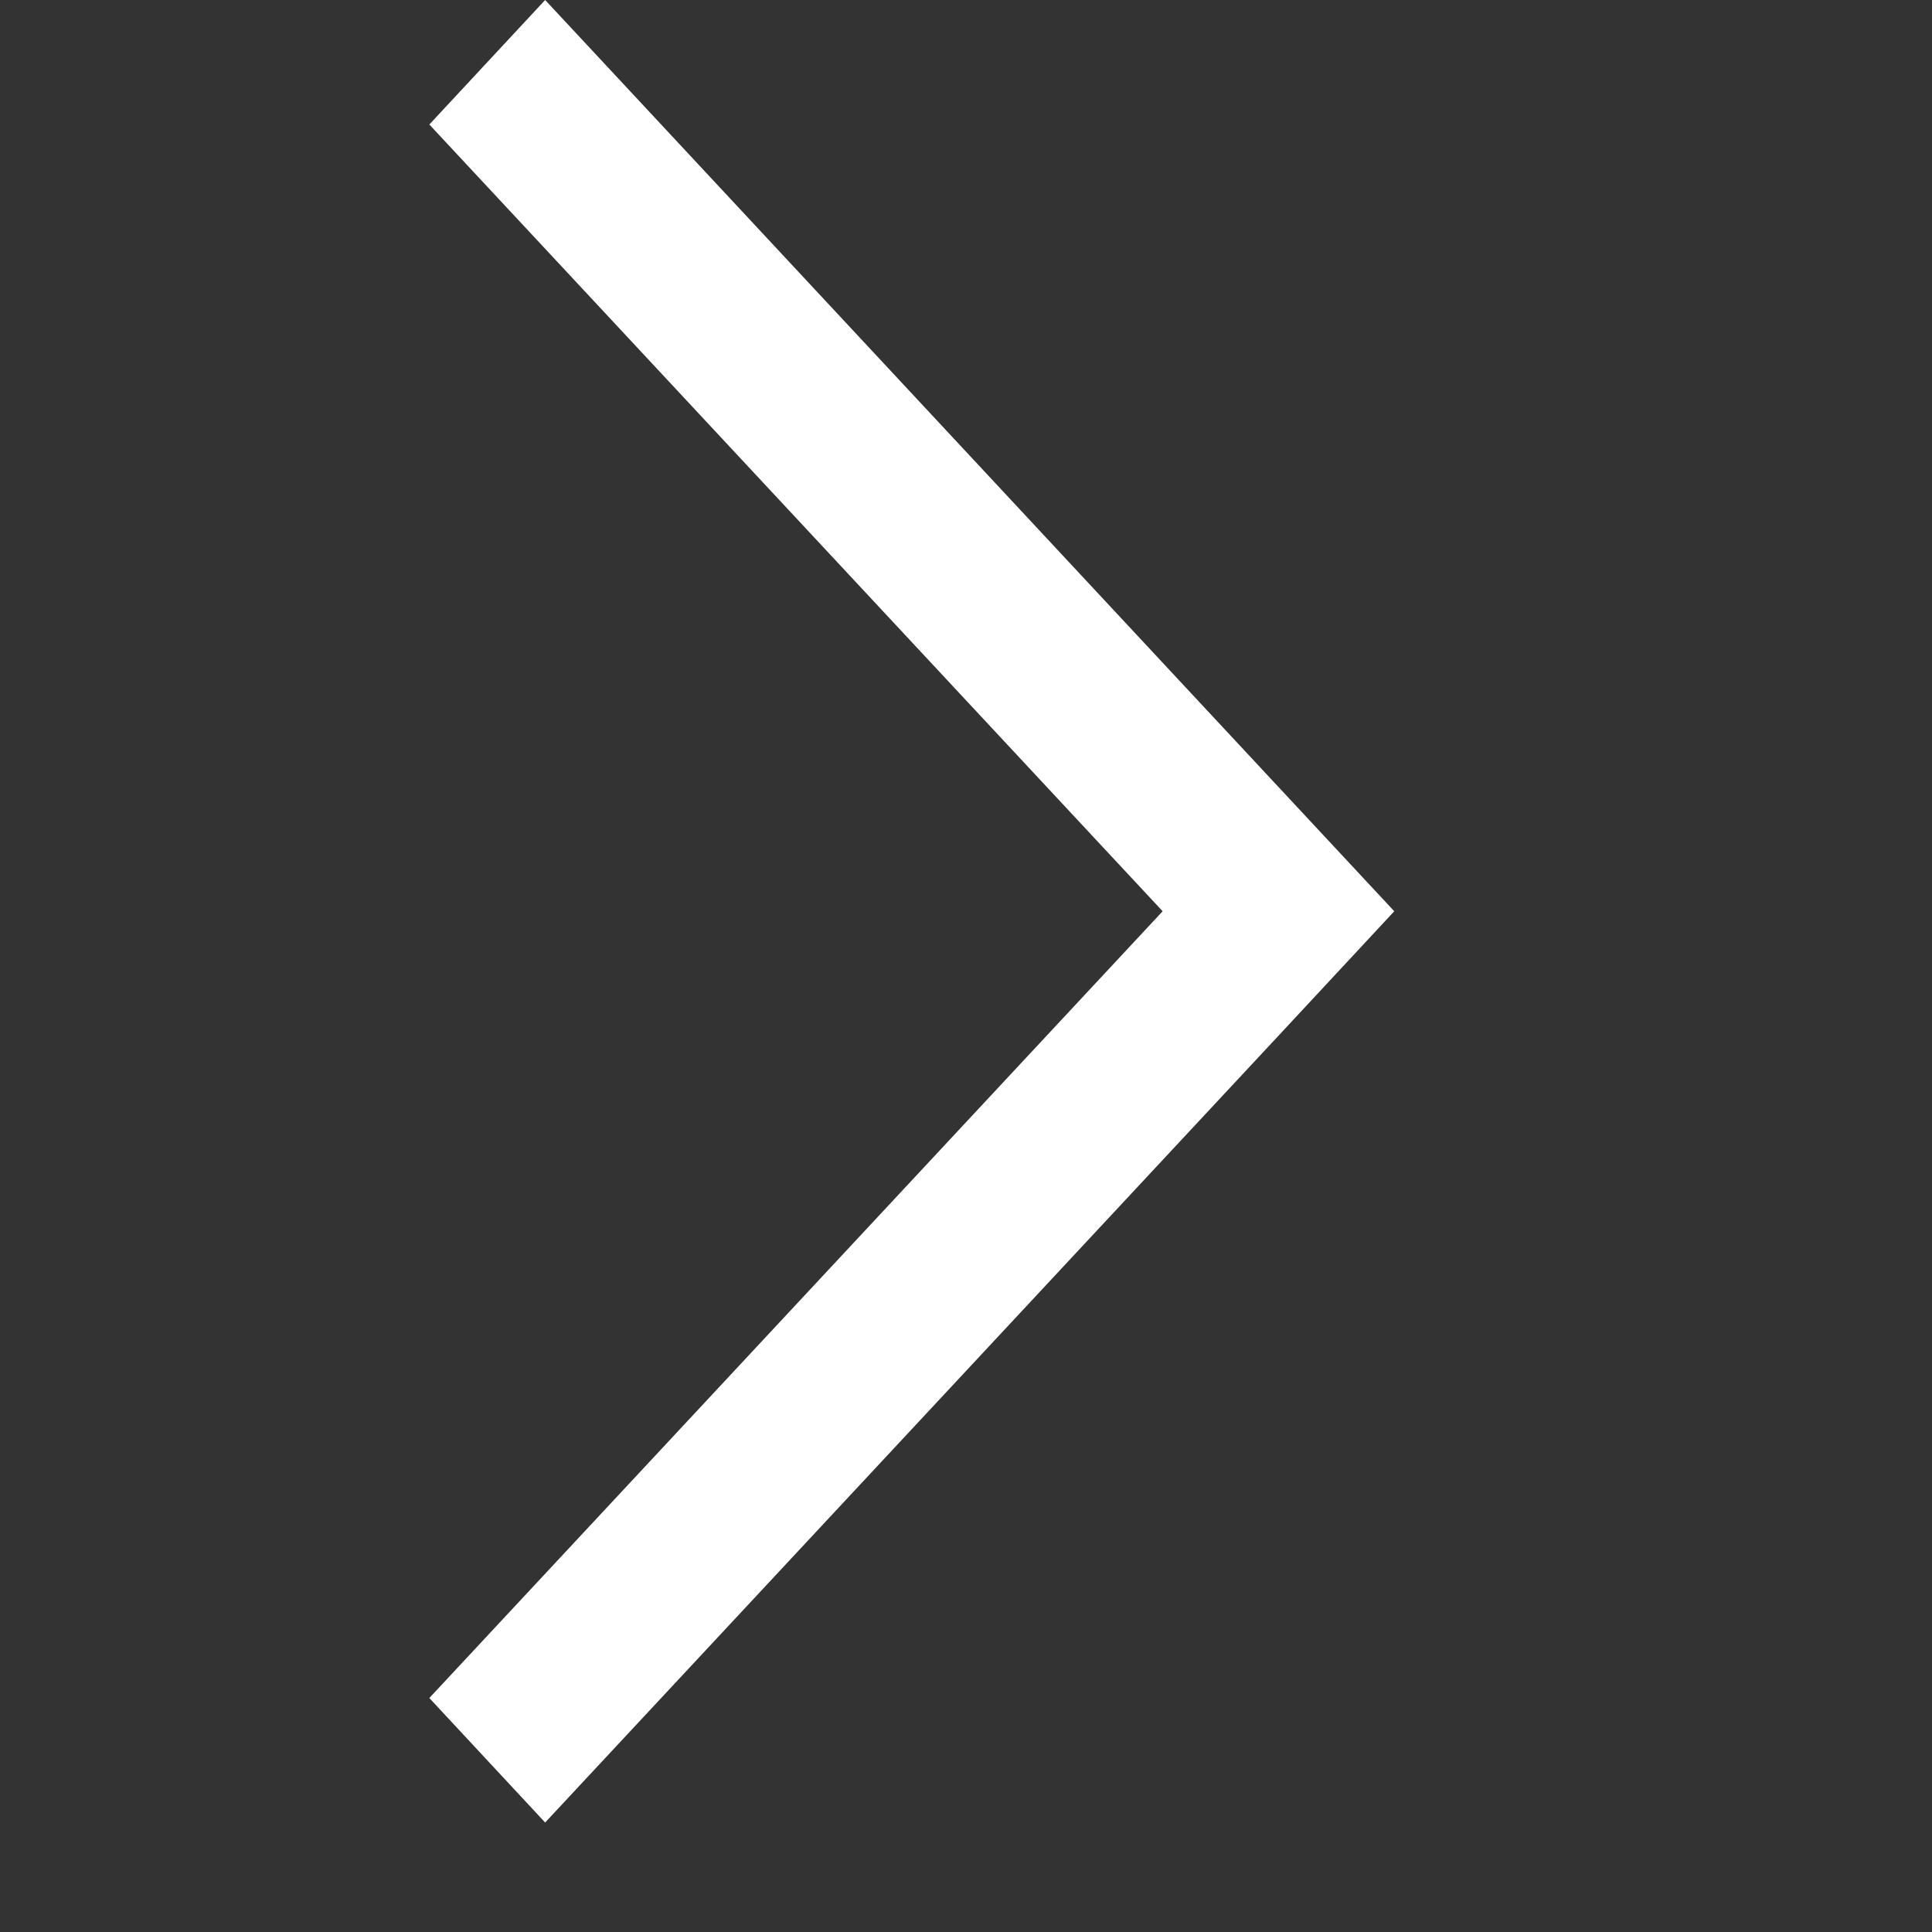 <?xml version="1.0" encoding="UTF-8" standalone="no"?>
<!DOCTYPE svg PUBLIC "-//W3C//DTD SVG 1.1//EN" "http://www.w3.org/Graphics/SVG/1.1/DTD/svg11.dtd">
<svg width="100%" height="100%" viewBox="0 0 18 18" version="1.1" xmlns="http://www.w3.org/2000/svg" xmlns:xlink="http://www.w3.org/1999/xlink" xml:space="preserve" xmlns:serif="http://www.serif.com/" style="fill-rule:evenodd;clip-rule:evenodd;stroke-linejoin:round;stroke-miterlimit:1.414;">
    <rect x="0" y="0" width="18" height="18" fill="#333333" stroke="none"/>
    <rect id="Artboard2" x="0" y="0" width="17.085" height="17.085" style="fill:none;"/>
    <clipPath id="_clip1">
        <rect id="Artboard21" serif:id="Artboard2" x="0" y="0" width="17.085" height="17.085"/>
    </clipPath>
    <g clip-path="url(#_clip1)">
        <g transform="matrix(1,0,0,1,-871.006,-1299.01)">
            <g id="Artboard1">
                <path id="arrow" d="M881.838,1307.5L875.006,1300.17L876.085,1299.01L883.996,1307.5L882.917,1308.66L876.085,1315.99L875.006,1314.83L881.838,1307.5Z" style="fill:white;"/>
            </g>
        </g>
    </g>
</svg>
